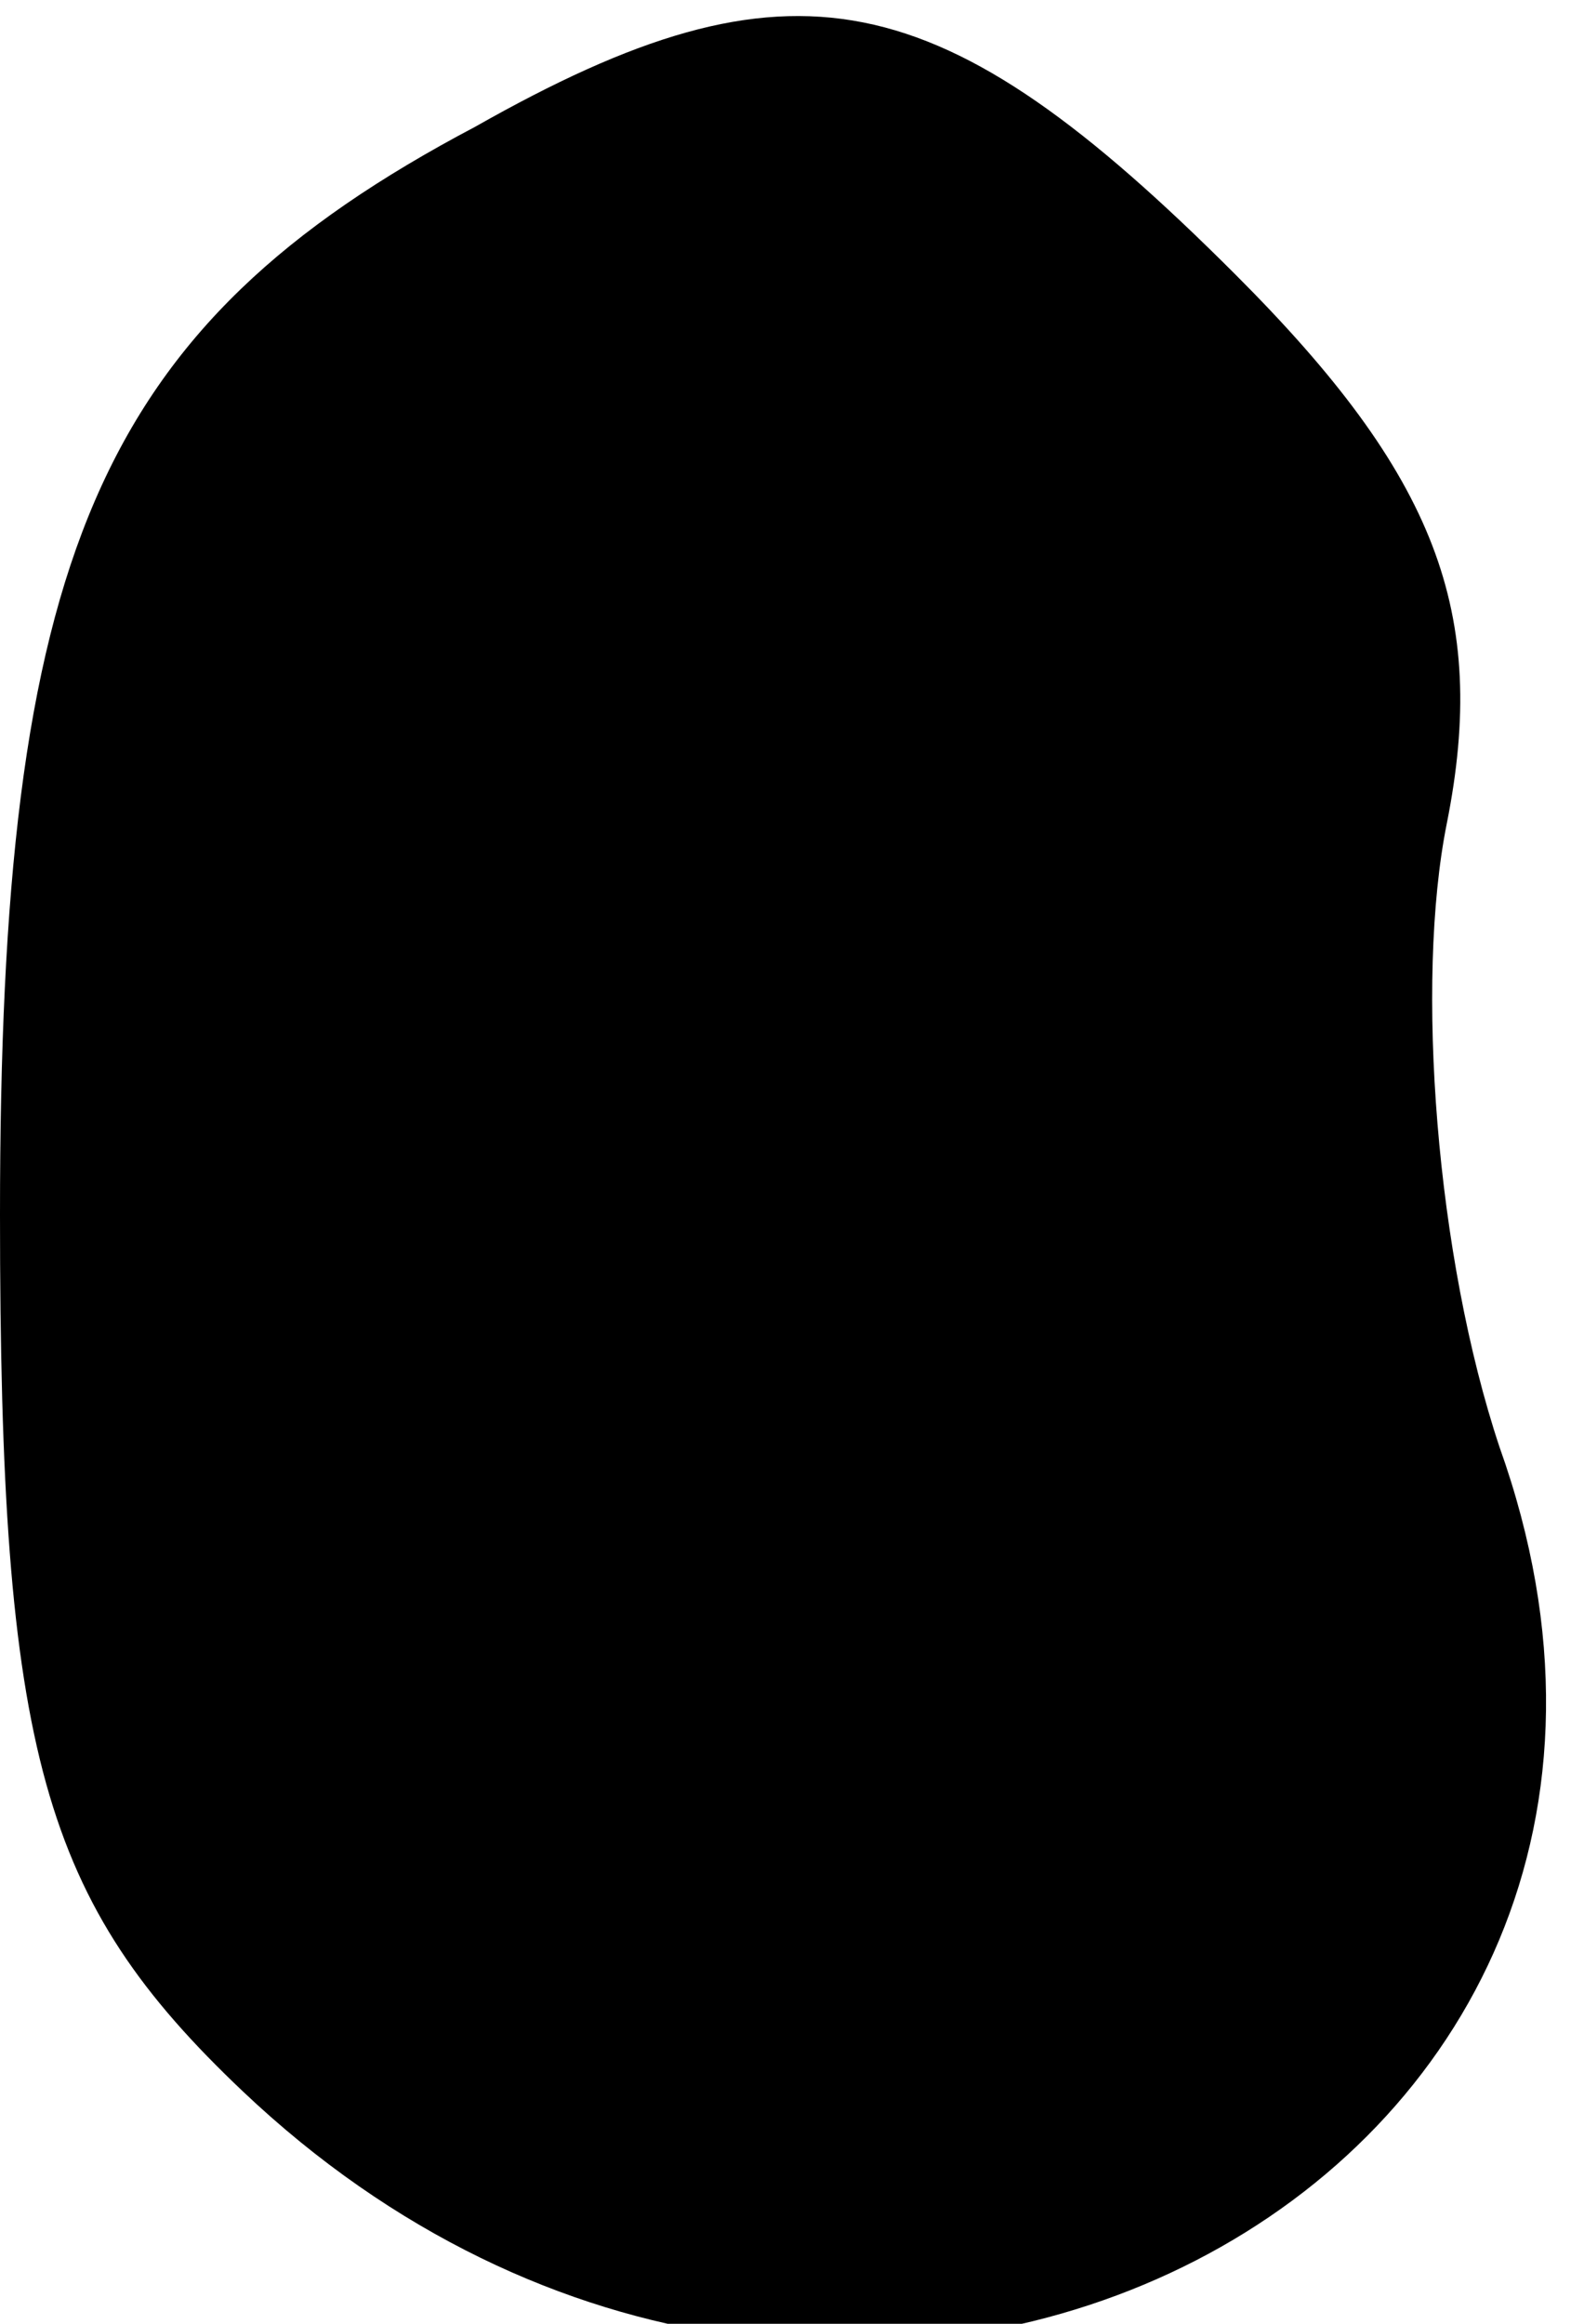 <?xml version="1.0" standalone="no"?>
<!DOCTYPE svg PUBLIC "-//W3C//DTD SVG 20010904//EN"
 "http://www.w3.org/TR/2001/REC-SVG-20010904/DTD/svg10.dtd">
<svg version="1.0" xmlns="http://www.w3.org/2000/svg"
 width="15pt" height="22pt" viewBox="0 0 15 22"
 preserveAspectRatio="xMidYMid meet">
<g transform="translate(0,22) scale(0.1,-0.1)"
fill="#000000" stroke="none">
<path fill="#000000" stroke="none" d="M45 208 c-36 -19 -45 -41 -45 -103 0
-51 4 -65 23 -83 57 -54 144 -9 119 61 -6 18 -8 44 -5 59 4 20 -1 33 -20 52
-28 28 -42 31 -72 14z"/>
</g>
</svg>
